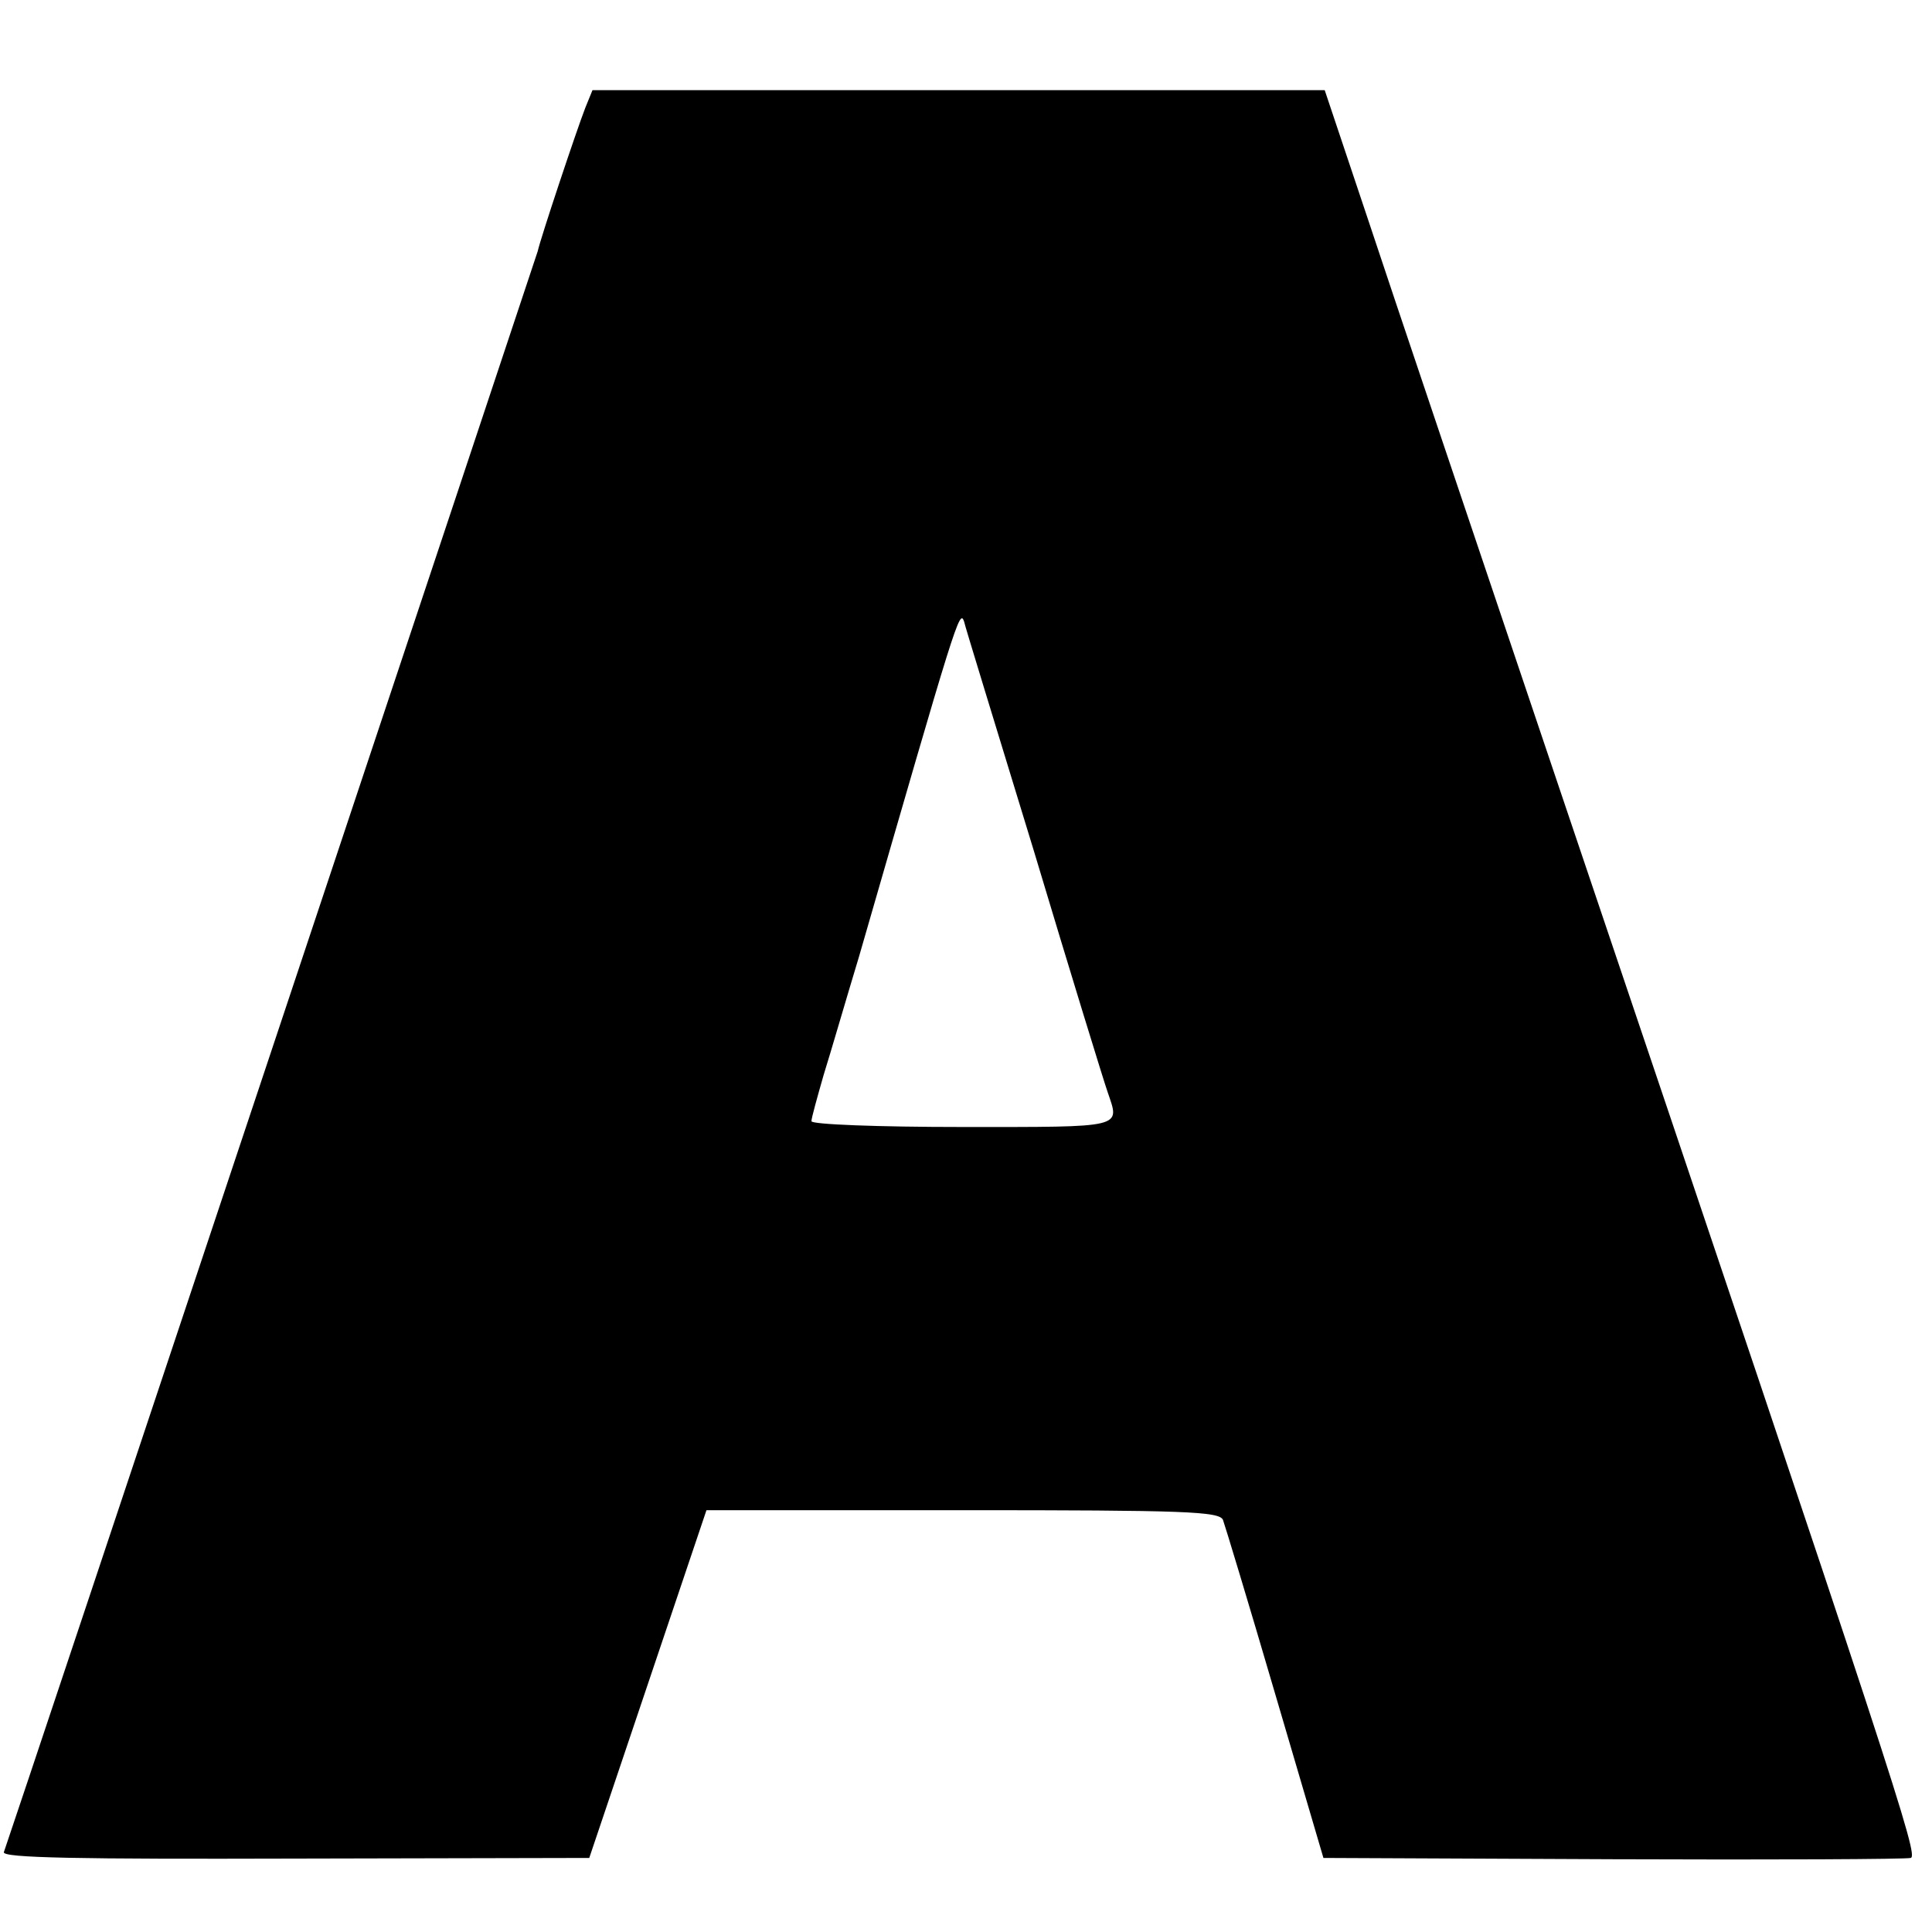 <?xml version="1.0" standalone="no"?>
<!DOCTYPE svg PUBLIC "-//W3C//DTD SVG 20010904//EN"
 "http://www.w3.org/TR/2001/REC-SVG-20010904/DTD/svg10.dtd">
<svg version="1.0" xmlns="http://www.w3.org/2000/svg"
 width="300pt" height="300pt" viewBox="0 0 300 300"
 preserveAspectRatio="xMidYMid meet">
<g transform="translate(0,300) scale(0.1,-0.1)"
fill="#000000" stroke="none">
<path d="M909 2833 c-14 -36 -70 -204 -74 -223 -4 -13 -818 -2456 -829 -2486
-3 -9 117 -11 452 -10 l457 1 91 270 91 270 398 0 c346 0 398 -2 404 -15 3 -8
40 -130 81 -270 l75 -255 450 -2 c248 -1 455 0 462 2 12 4 -19 101 -547 1665
-127 377 -261 774 -297 883 l-66 197 -569 0 -568 0 -11 -27z m696 -1153 c57
-190 109 -359 115 -376 19 -56 28 -54 -225 -54 -132 0 -235 4 -235 9 0 5 9 37
19 72 11 35 35 118 55 184 151 523 156 540 163 520 1 -6 50 -165 108 -355z"/>
</g>
</svg>
